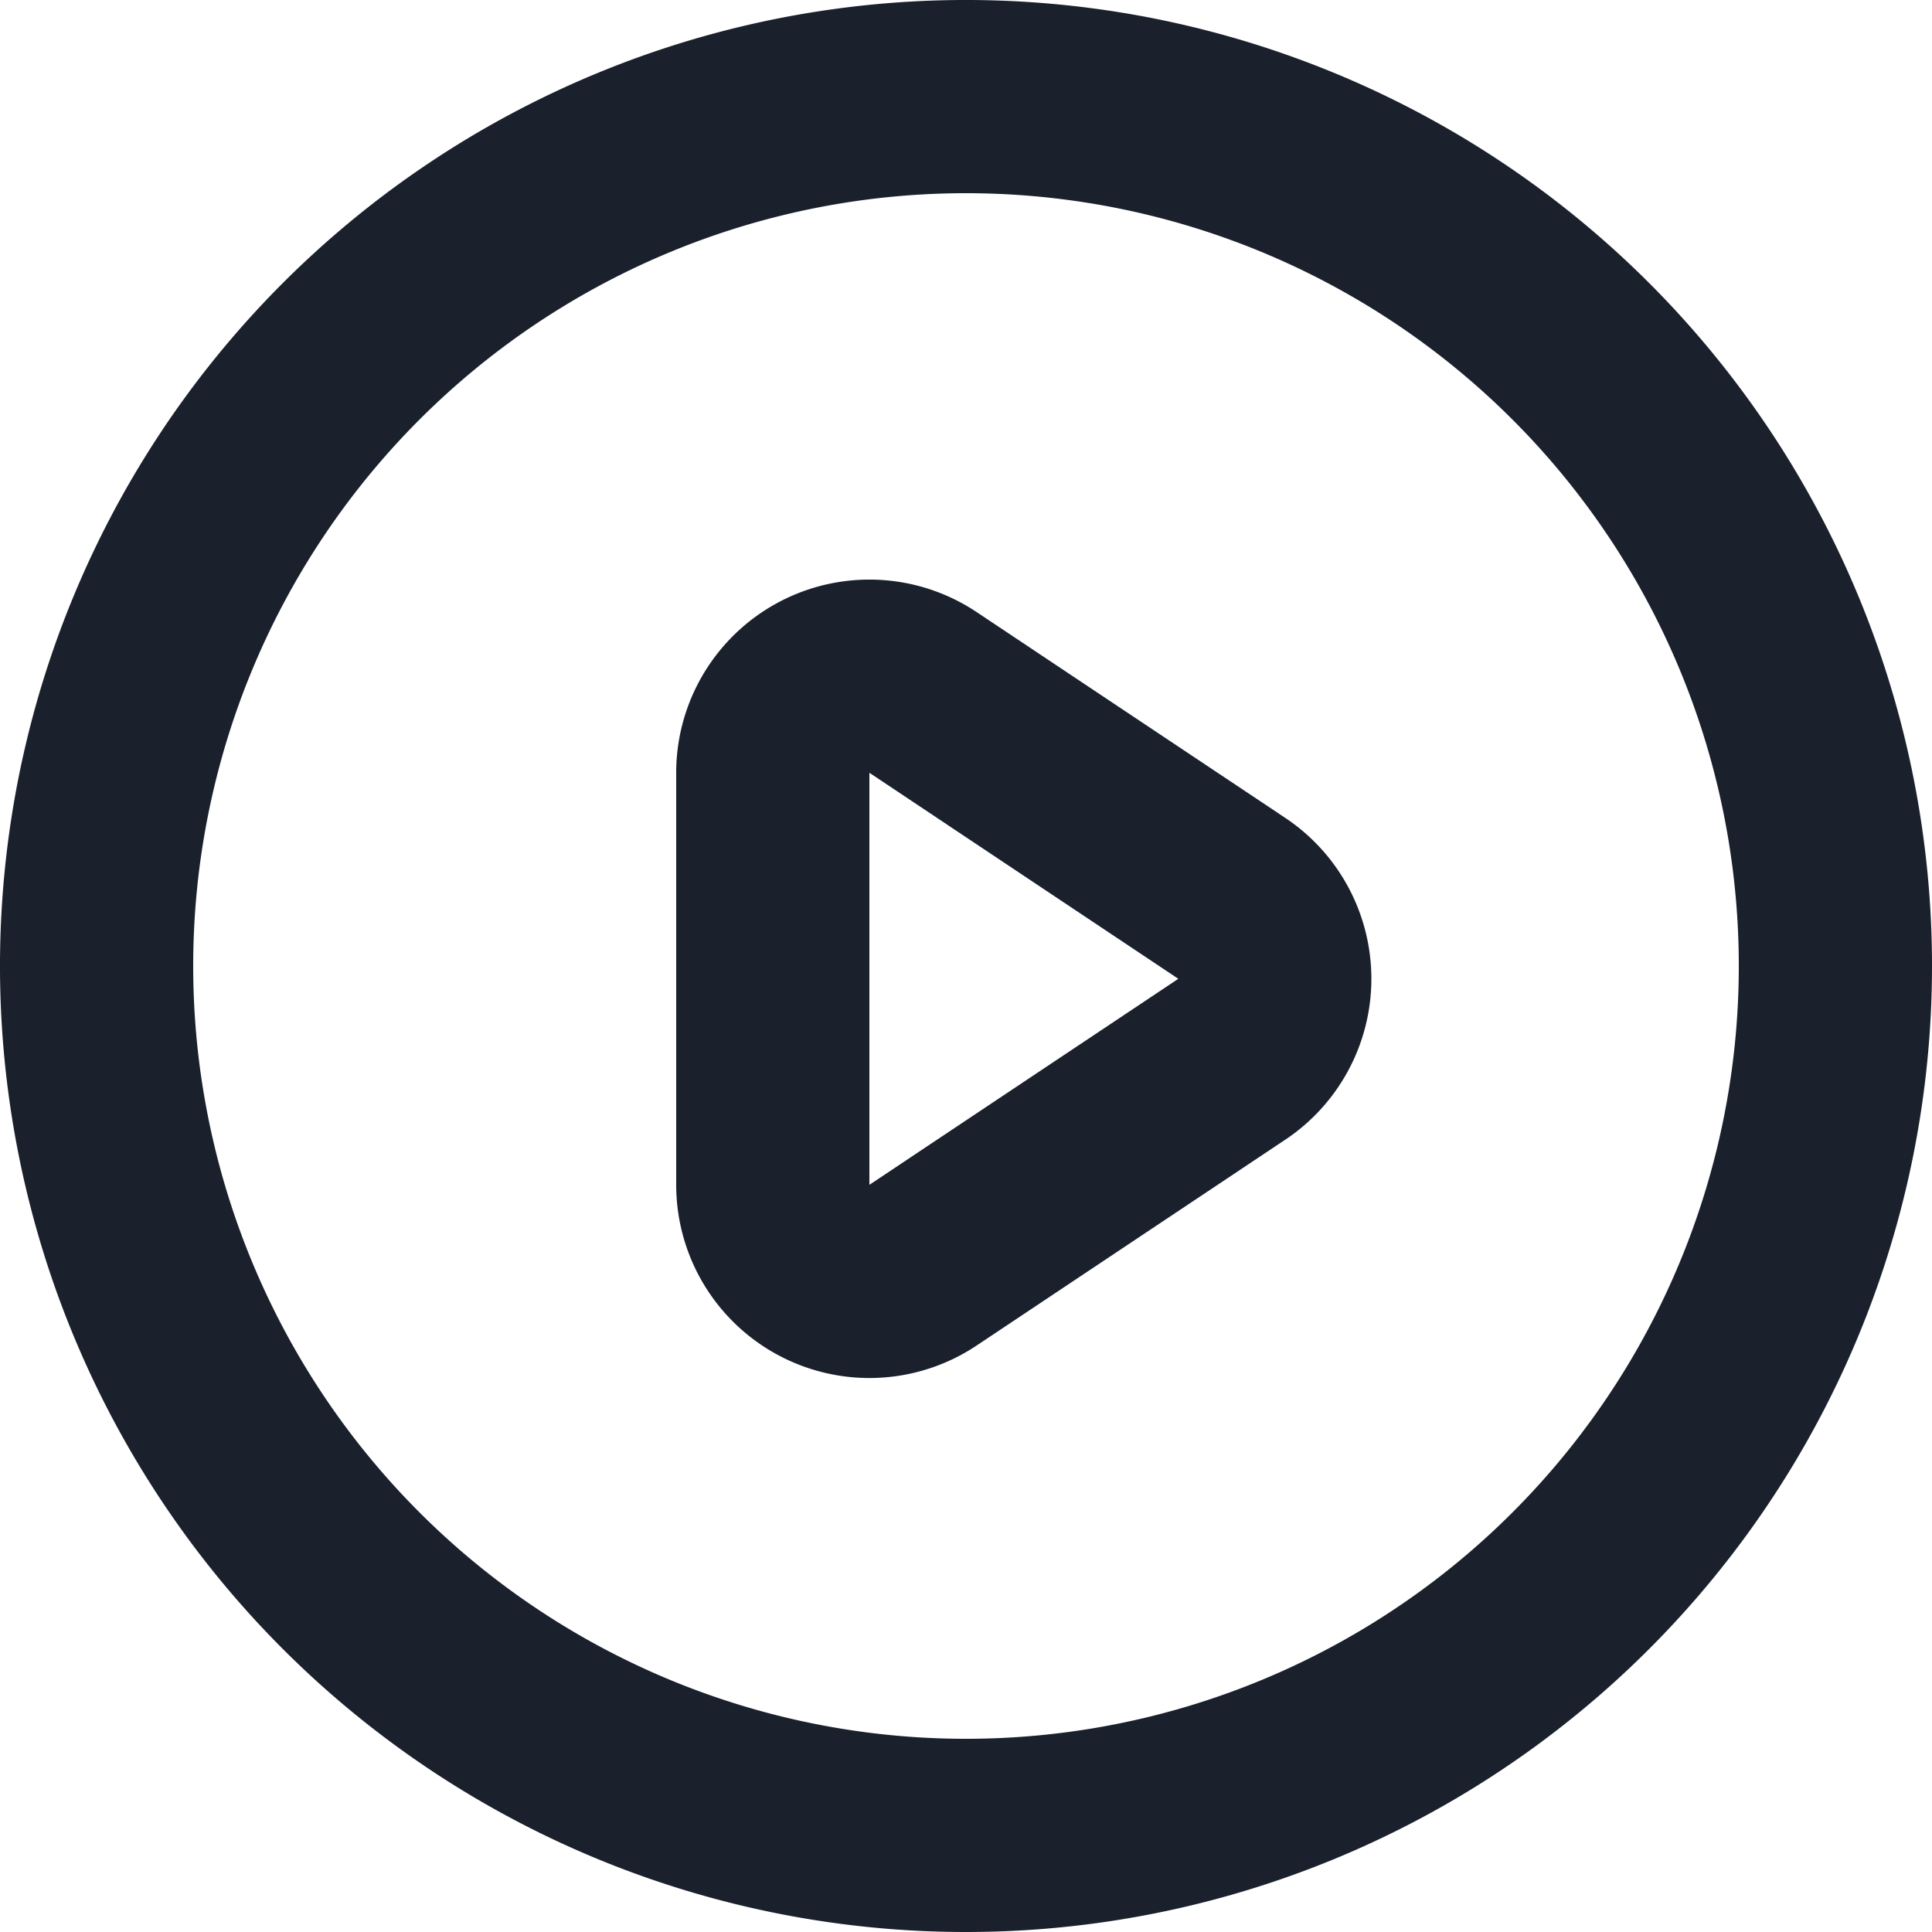 <svg width="20" height="20" fill="none" aria-hidden="true" xmlns="http://www.w3.org/2000/svg"><path d="M9.555 7.168 12.752 9.3a1.002 1.002 0 0 1 0 1.665l-3.197 2.132A1 1 0 0 1 8 12.265V8.002a1 1 0 0 1 1.555-.834Z" stroke="#1A202C" stroke-width="2" stroke-linecap="round" stroke-linejoin="round"/><path d="M18.315 13.444a9 9 0 1 0-16.63-6.888 9 9 0 0 0 16.63 6.888Z" stroke="#1A202C" stroke-width="2" stroke-linecap="round" stroke-linejoin="round"/></svg>